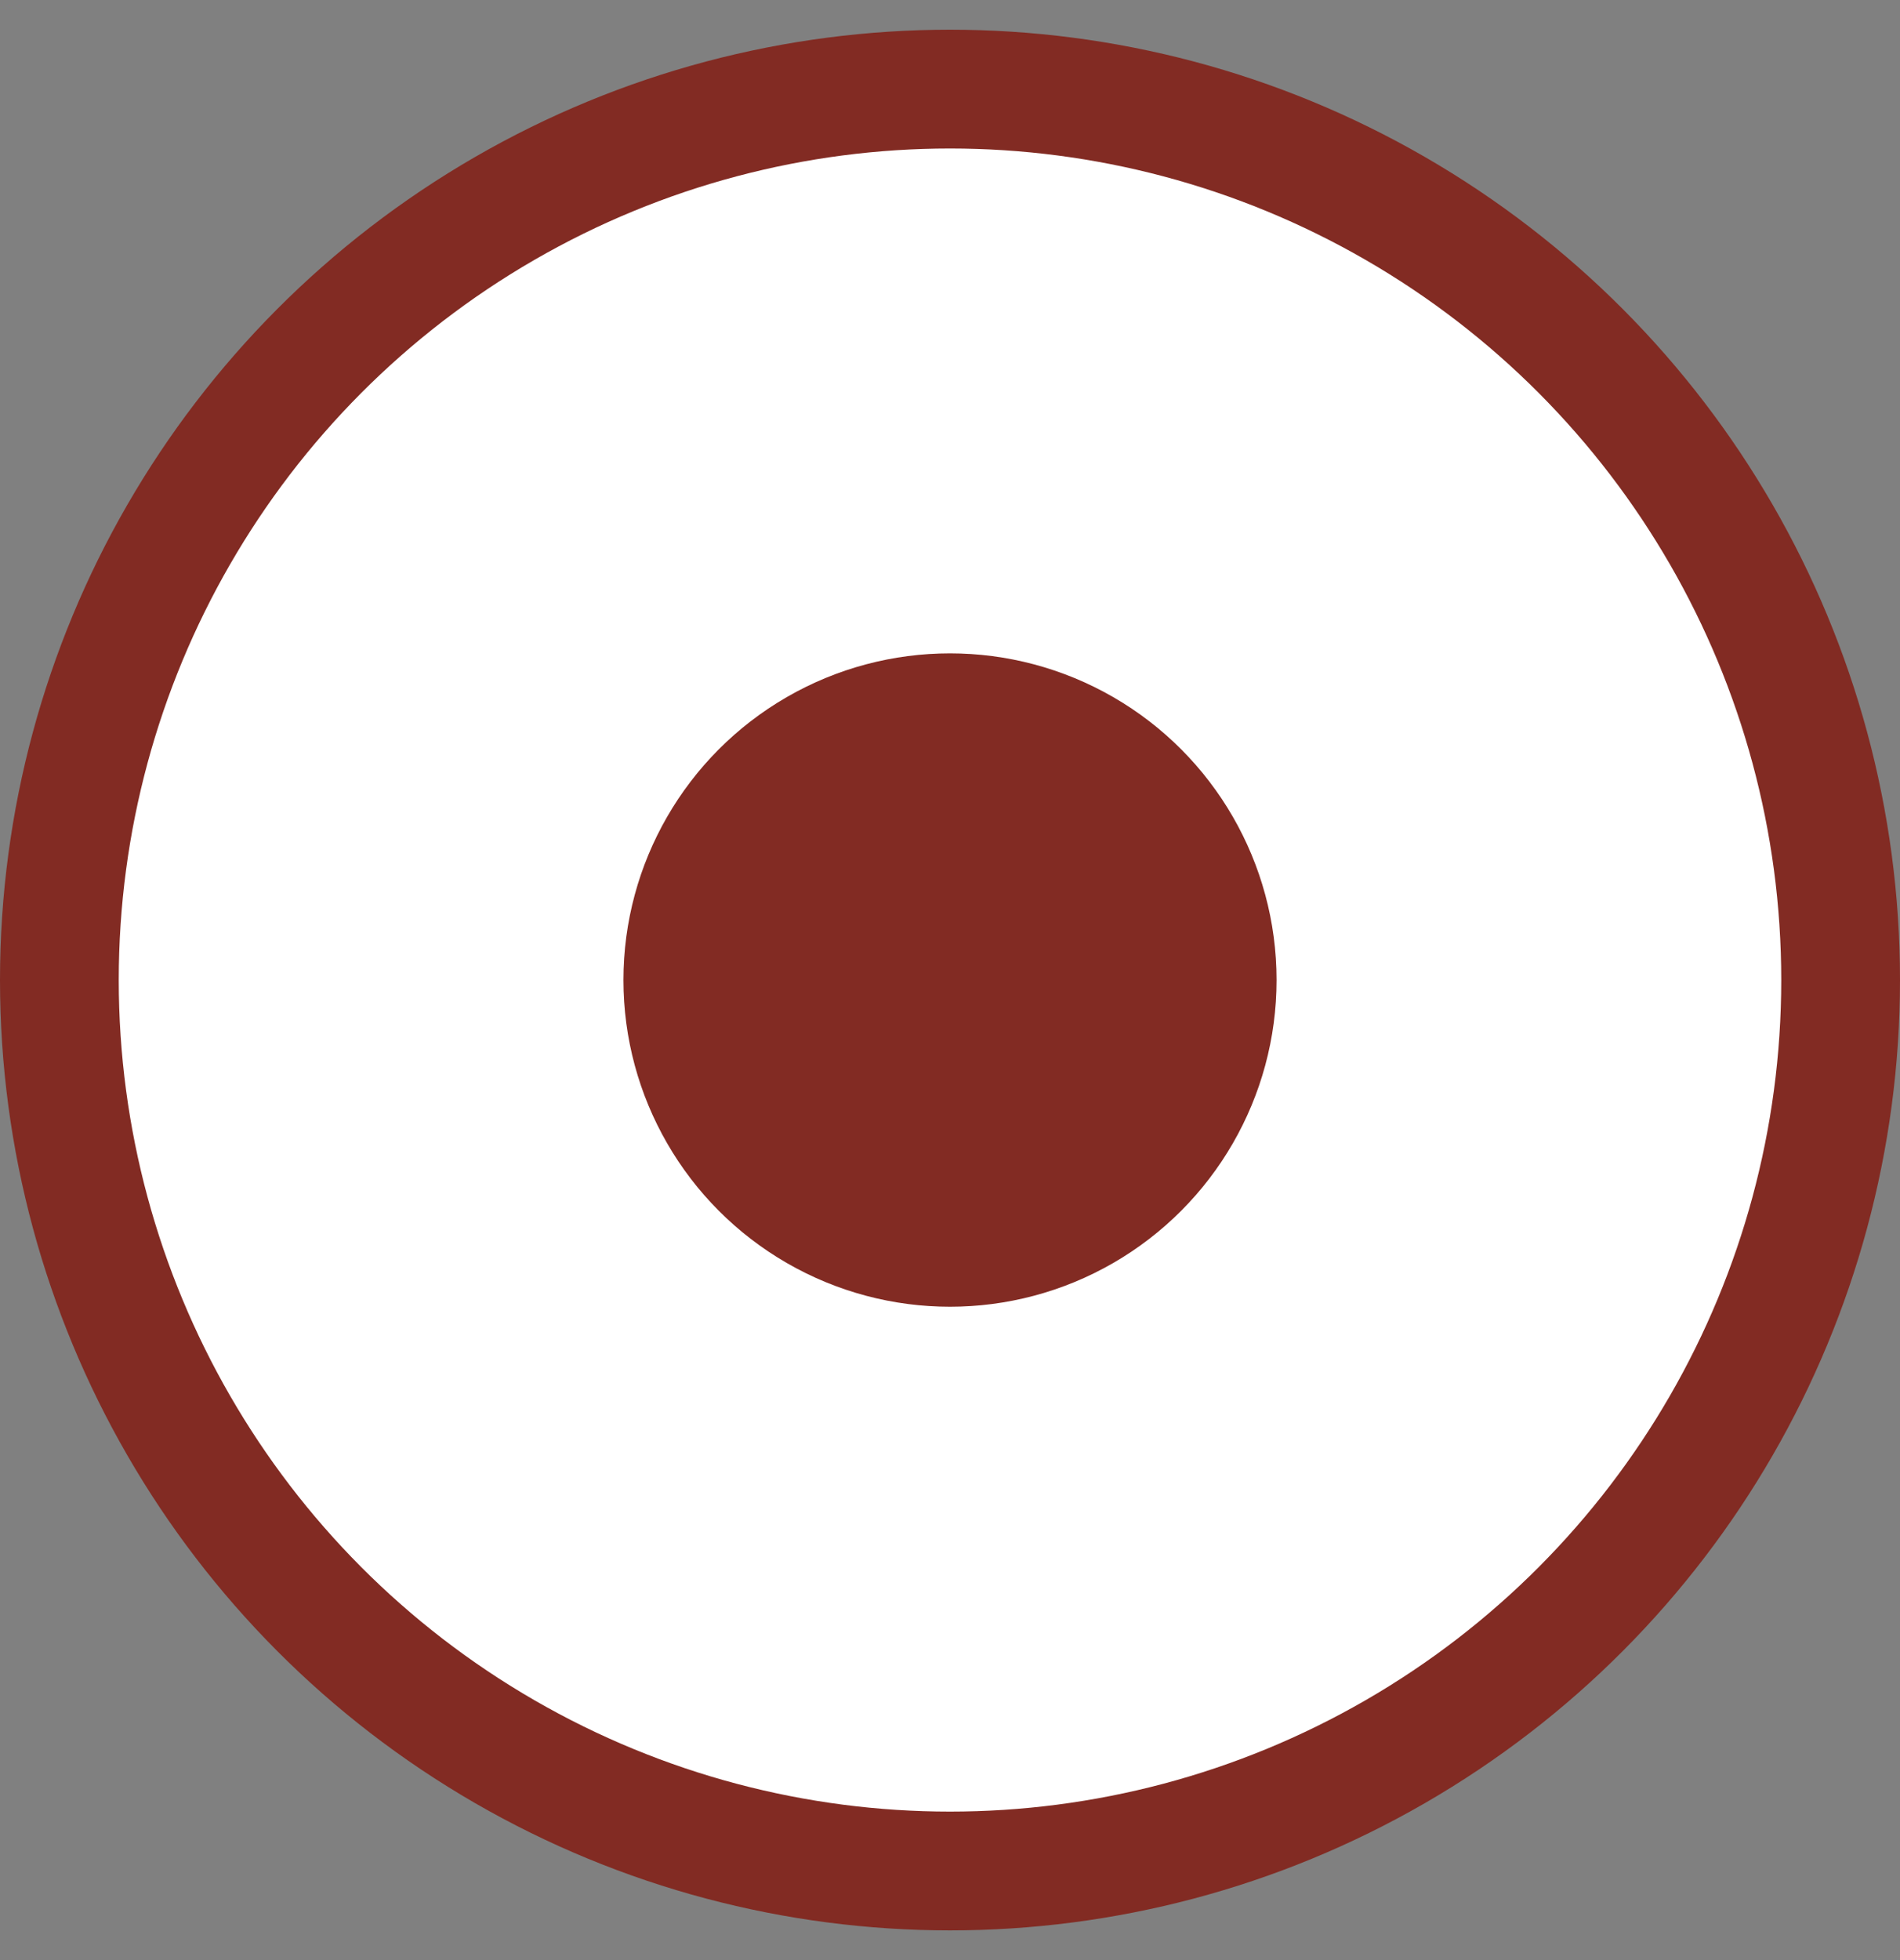 <svg width="32" height="33" viewBox="0 0 32 33" fill="none" xmlns="http://www.w3.org/2000/svg">
<rect x="0" y="0" width="32" height="33" fill="#808080" stroke="none"/>
<g clip-path="url(#clip0_1672_116048)">
<circle cx="16" cy="16.5" r="15" fill="white" stroke="#822B23" stroke-width="2"/>
<circle cx="16" cy="16.5" r="5.5" fill="#822B23"/>
</g>
<defs>
<clipPath id="clip0_1672_116048">
<rect width="32" height="32" fill="white" transform="translate(0 0.5)"/>
</clipPath>
</defs>
</svg>
